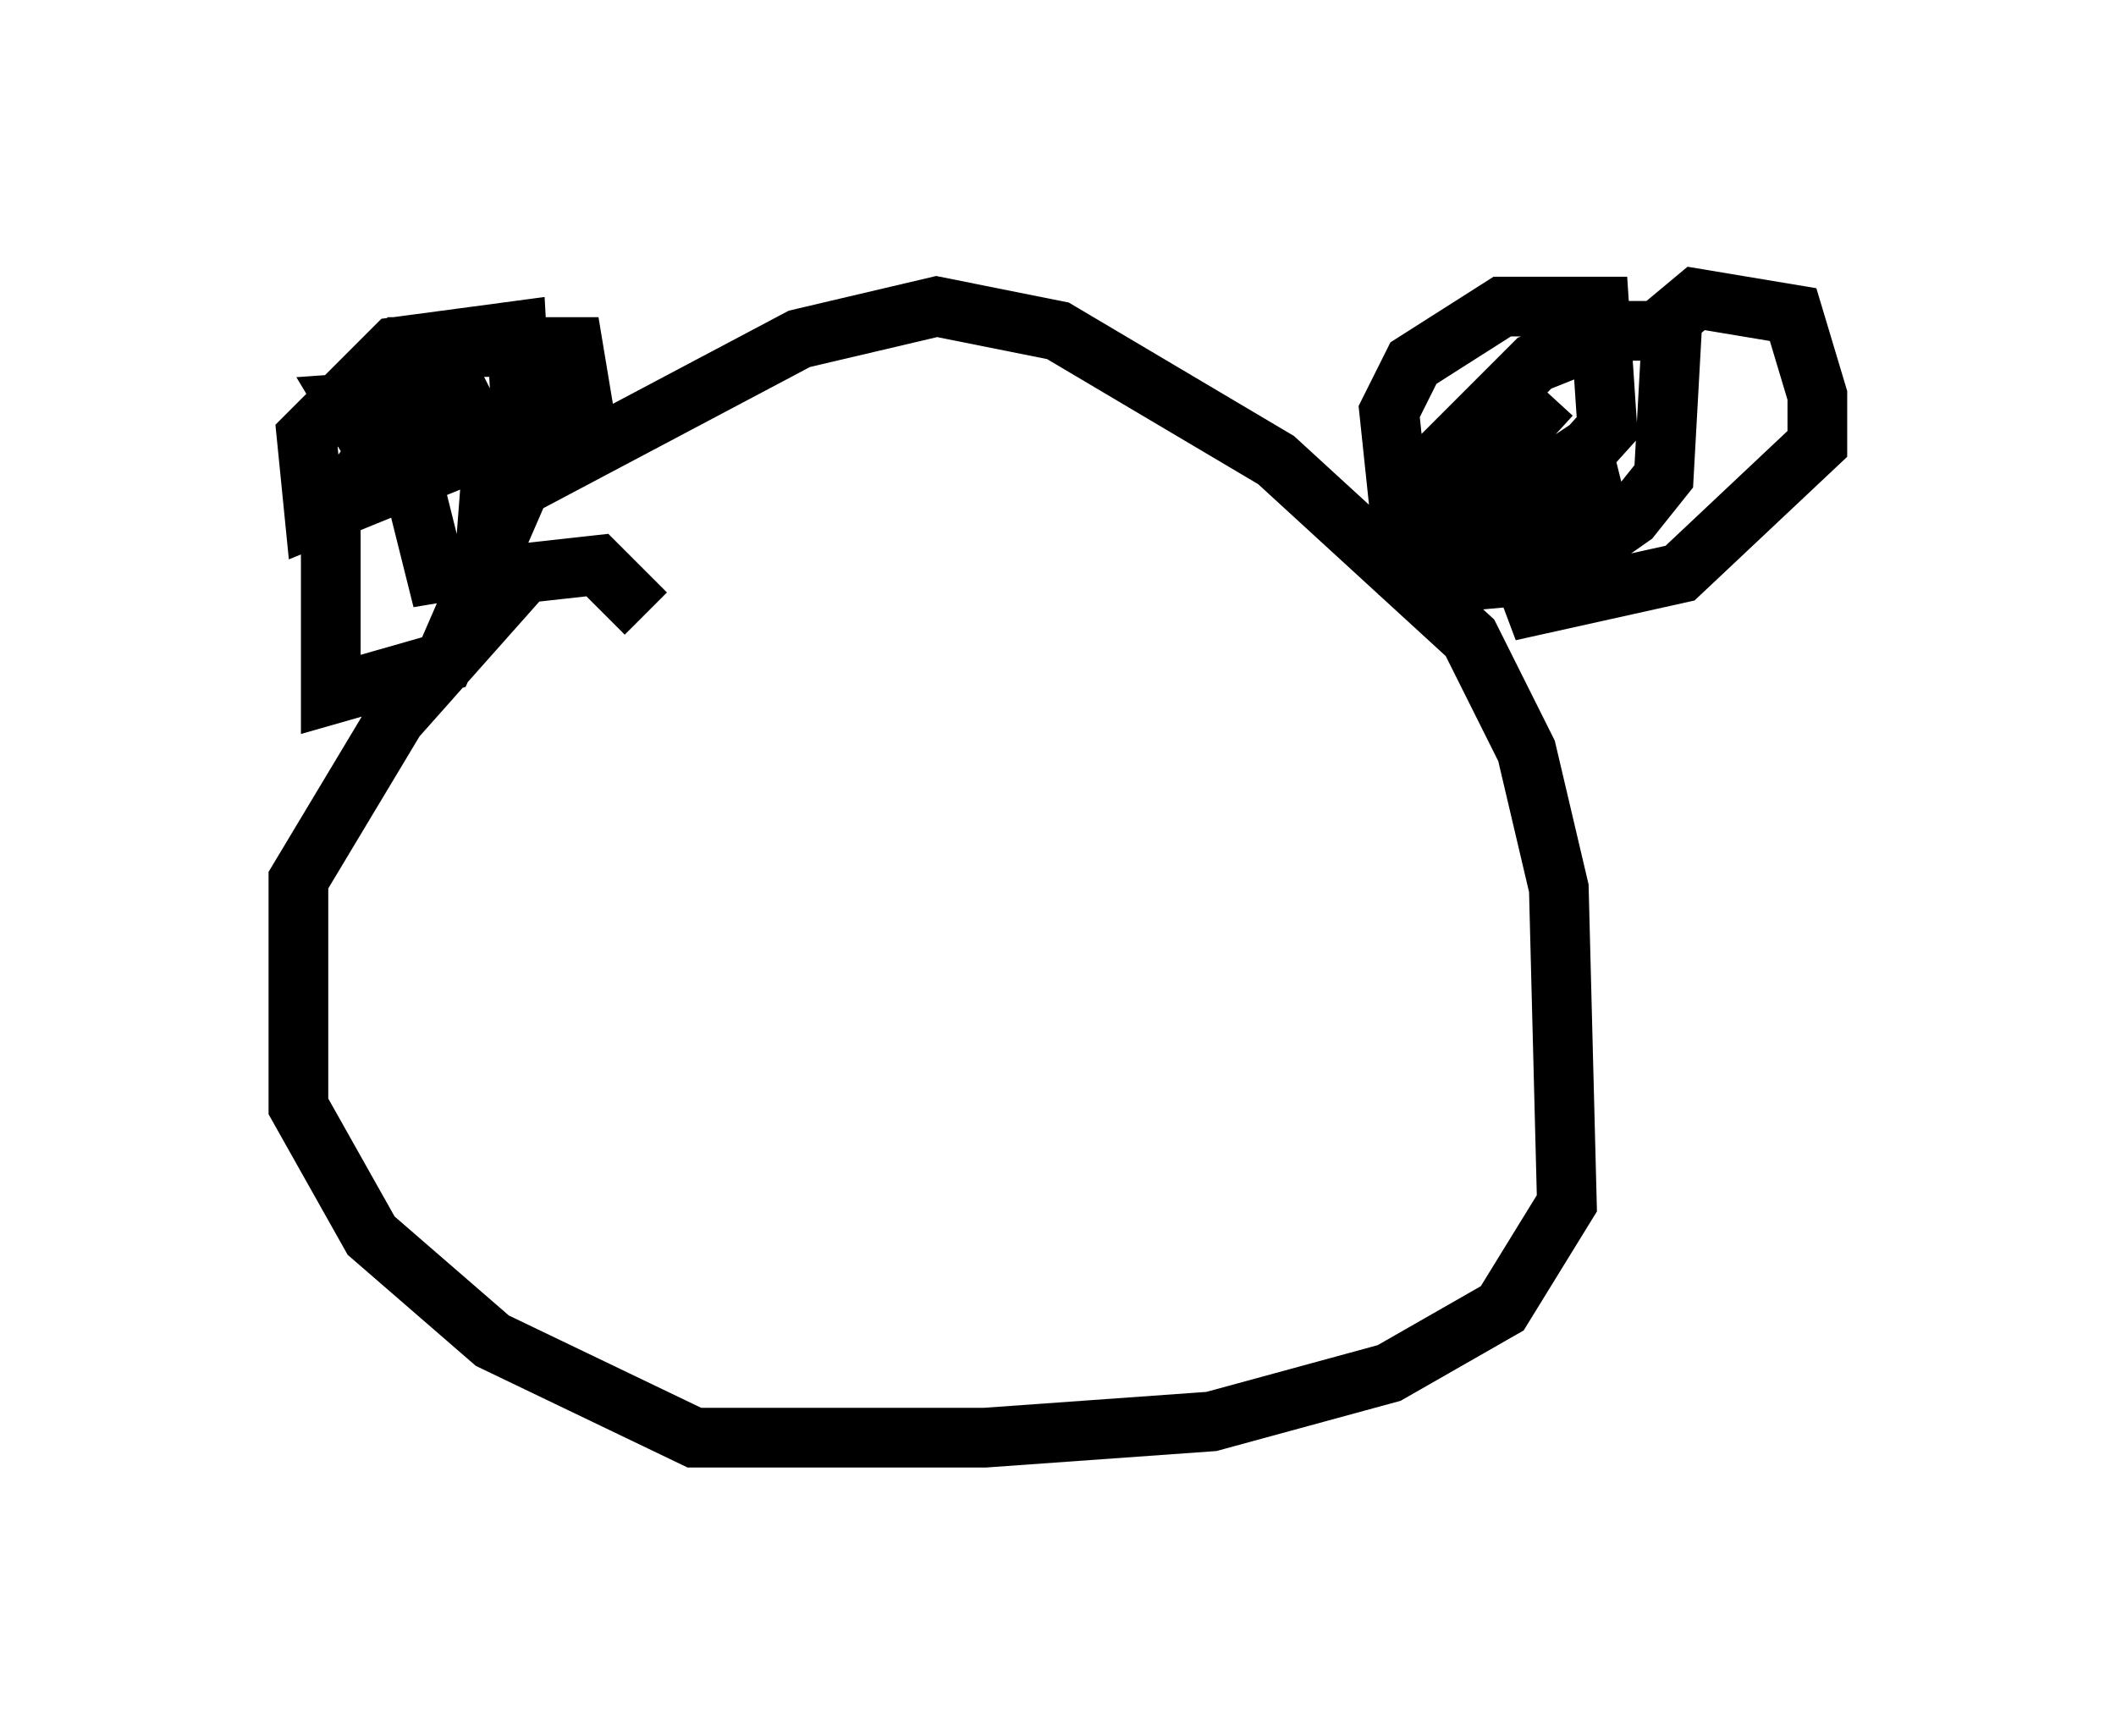 <?xml version="1.0" encoding="utf-8" ?>
<svg baseProfile="full" height="29.08" version="1.1" width="35.44" xmlns="http://www.w3.org/2000/svg" xmlns:ev="http://www.w3.org/2001/xml-events" xmlns:xlink="http://www.w3.org/1999/xlink"><defs /><rect fill="white" height="29.08" width="35.44" x="0" y="0" /><path d="M5.947, 6.624 m0.541, -0.812 l3.112, 0.0 0.135, 0.812 l-0.812, 0.541 -3.654, 1.488 l-0.135, -1.353 1.488, -1.488 l2.03, -0.271 0.135, 2.436 l-1.353, 3.112 -1.894, 0.541 l0.0, -2.977 1.353, -1.894 l0.812, -0.271 -1.488, 0.947 l-0.406, -0.677 1.894, -0.135 l0.541, 1.083 -0.135, 1.759 l-0.812, 0.135 -0.406, -1.624 m1.894, 0.135 l4.601, -2.436 2.3, -0.541 l2.03, 0.406 3.654, 2.165 l3.248, 2.977 0.947, 1.894 l0.541, 2.3 0.135, 5.277 l-1.083, 1.759 -1.894, 1.083 l-2.977, 0.812 -3.789, 0.271 l-4.871, 0.0 -3.383, -1.624 l-2.03, -1.759 -1.218, -2.165 l0.0, -3.789 1.624, -2.706 l2.165, -2.436 1.218, -0.135 l0.812, 0.812 m16.779, -4.601 l0.812, -0.677 1.624, 0.271 l0.406, 1.353 0.0, 0.812 l-2.3, 2.165 -2.436, 0.541 l-0.406, -1.083 0.406, -0.947 l0.812, -0.541 0.271, 1.083 l-0.947, 0.812 -2.3, 0.0 l-0.271, -2.571 0.406, -0.812 l1.488, -0.947 1.624, 0.0 l0.135, 2.03 -1.218, 1.353 l-1.624, 0.677 0.135, -1.624 l1.488, -1.488 1.353, -0.541 l0.947, 0.0 -0.135, 2.436 l-0.541, 0.677 -1.353, 0.947 l-1.488, 0.135 0.0, -1.488 l1.488, -1.624 " fill="none" stroke="black" stroke-width="1" /></svg>